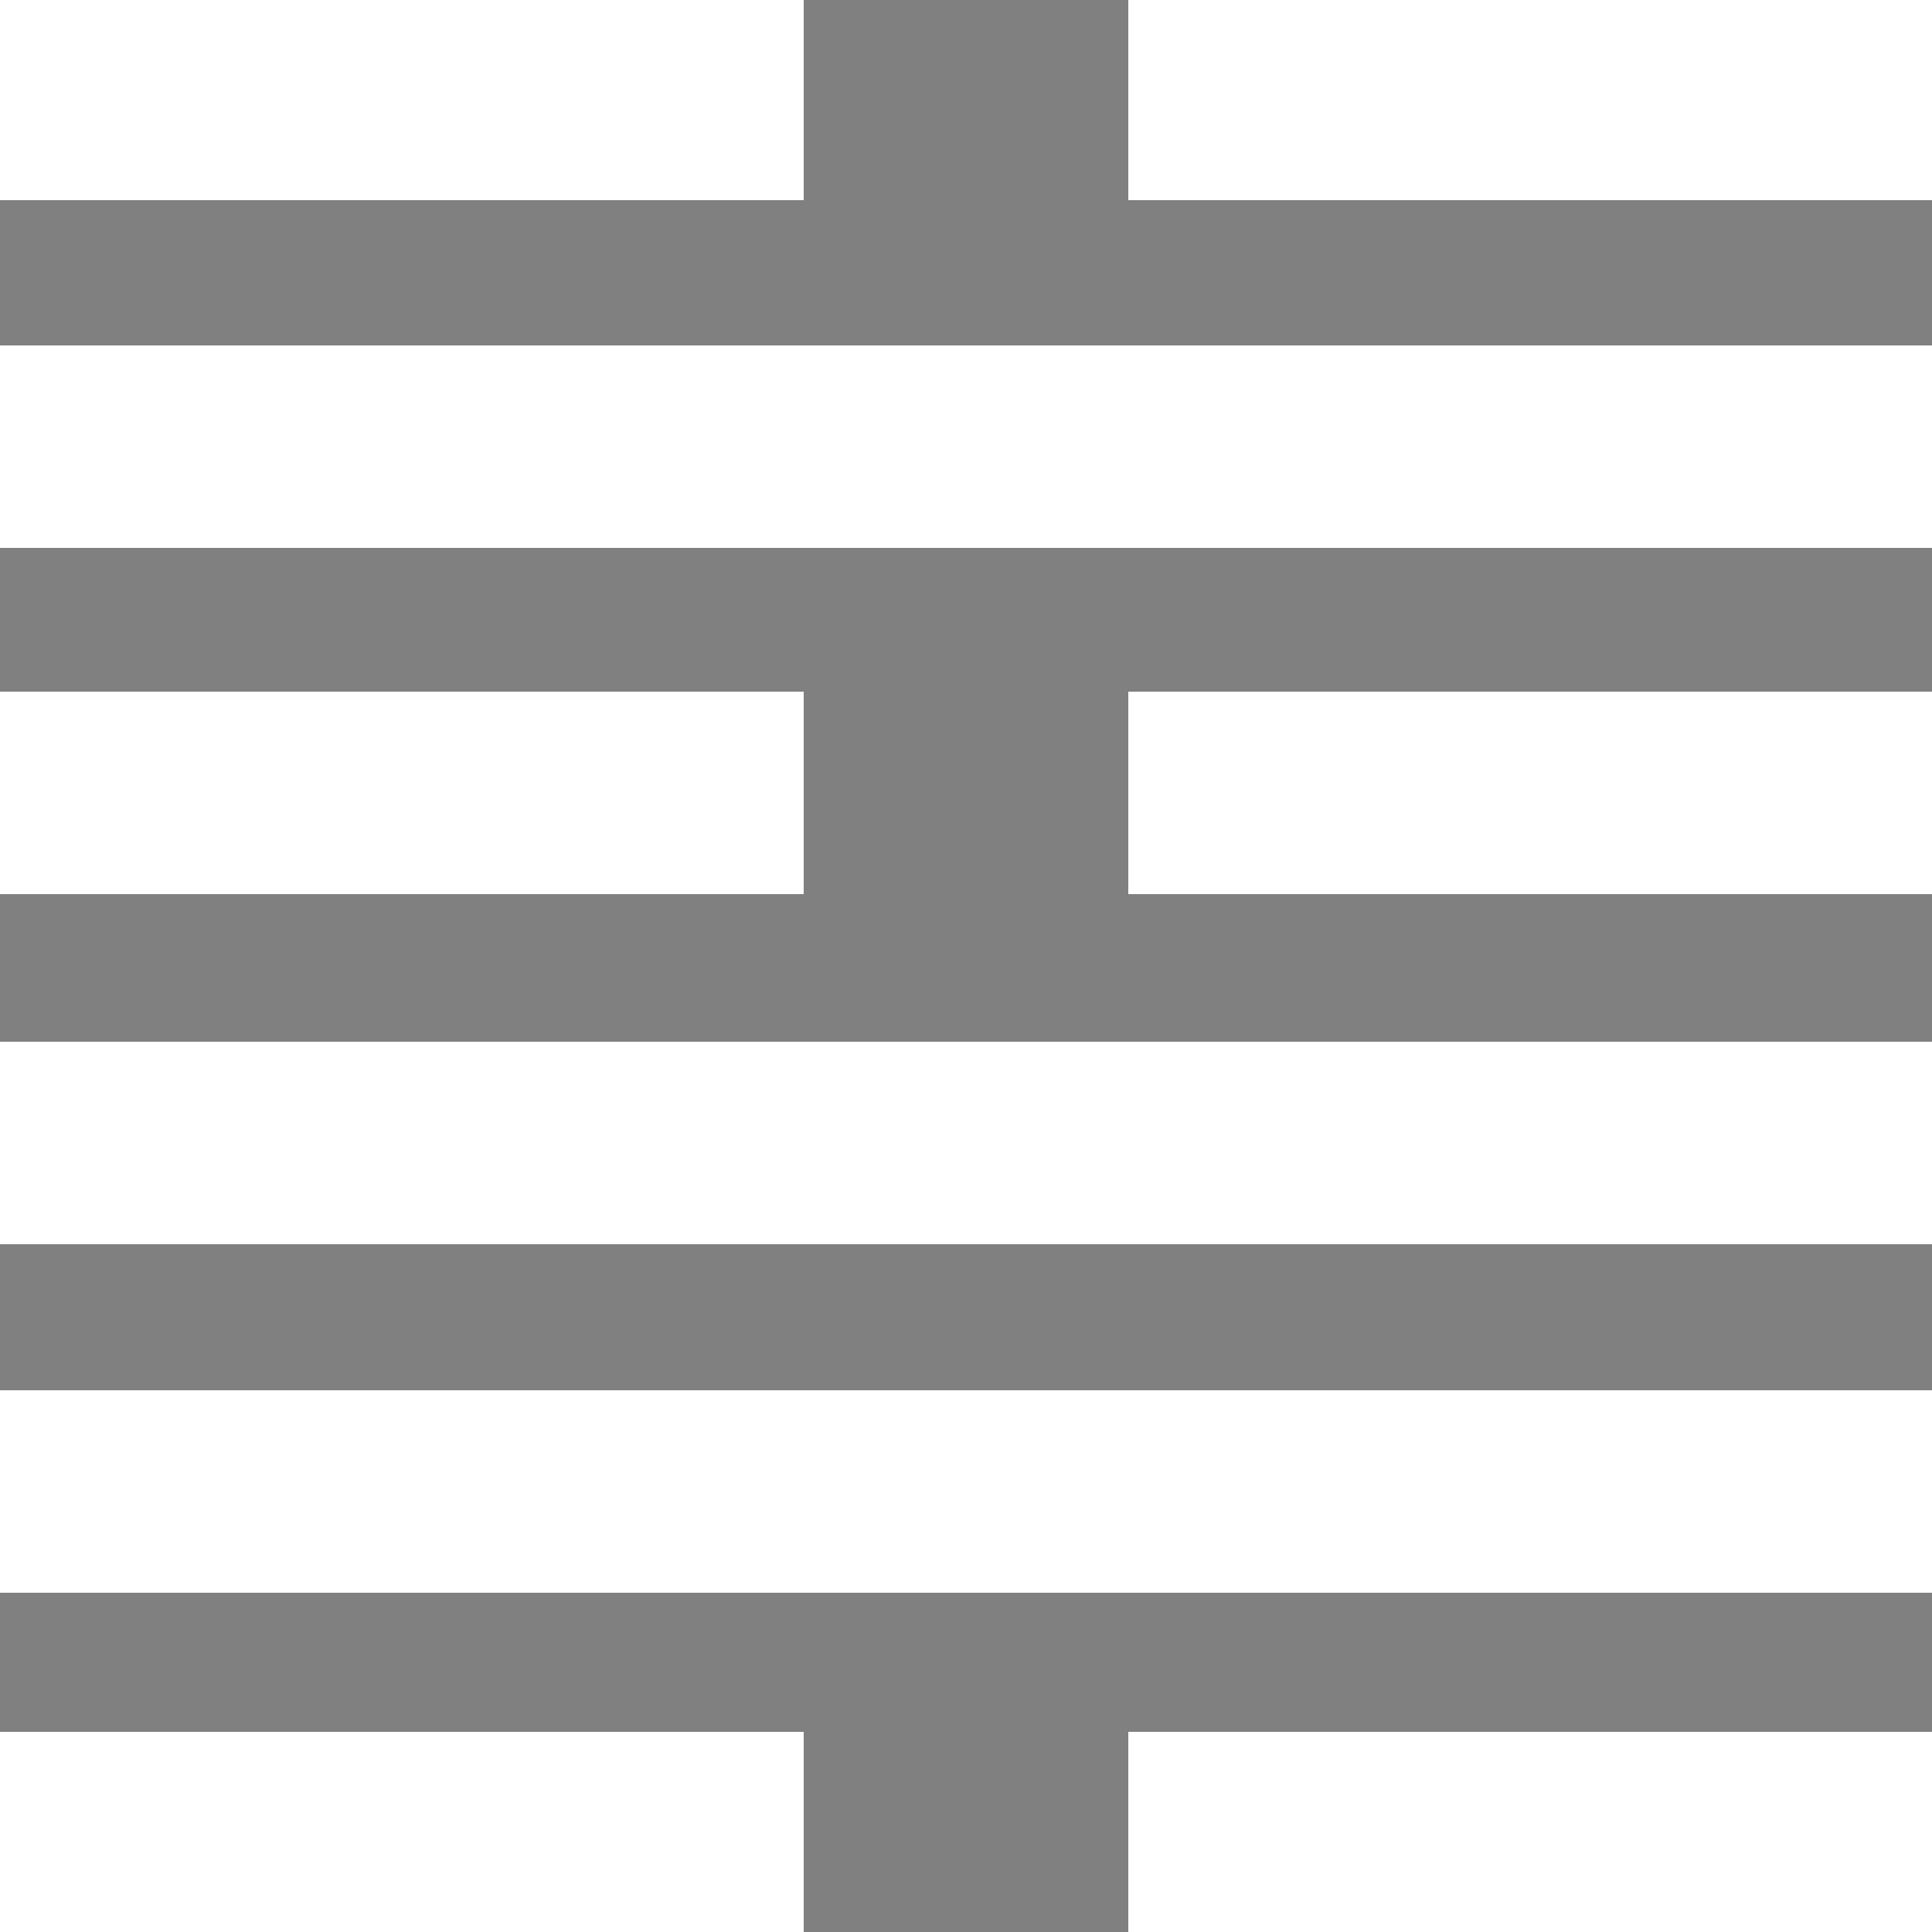 <?xml version="1.0" encoding="utf-8"?>
<!-- Generator: Adobe Illustrator 25.0.1, SVG Export Plug-In . SVG Version: 6.00 Build 0)  -->
<svg version="1.1" id="圖層_1" xmlns="http://www.w3.org/2000/svg" xmlns:xlink="http://www.w3.org/1999/xlink" x="0px" y="0px"
	 viewBox="0 0 250 250" style="enable-background:new 0 0 250 250;" xml:space="preserve">
<rect x="0" y="0" width="250" height="250" fill="#808080" stroke="none"/>
<style type="text/css">
	.st0{fill:#0C5A84;stroke:#FFFFFF;stroke-miterlimit:10;}
	.st1{fill:none;stroke:#FFFFFF;stroke-width:14;stroke-miterlimit:10;}
</style>
<rect x="7" y="6.7" class="st0" width="90" height="12.2"/>
<rect x="153" y="6.7" class="st0" width="90" height="12.2"/>
<rect x="7" y="51.7" class="st0" width="90" height="12.2"/>
<rect x="153" y="51.7" class="st0" width="90" height="12.2"/>
<rect x="99.2" y="51.7" class="st0" width="51.6" height="12.2"/>
<rect x="7" y="51.7" class="st1" width="90" height="12.2"/>
<rect x="153" y="51.7" class="st1" width="90" height="12.2"/>
<rect x="99.2" y="51.7" class="st1" width="51.6" height="12.2"/>
<rect x="7" y="96.5" class="st1" width="90" height="12.2"/>
<rect x="153" y="96.5" class="st1" width="90" height="12.2"/>
<rect x="7" y="6.7" class="st1" width="90" height="12.2"/>
<rect x="153" y="6.7" class="st1" width="90" height="12.2"/>
<rect x="7" y="186.9" class="st0" width="90" height="12.2"/>
<rect x="153" y="186.9" class="st0" width="90" height="12.2"/>
<rect x="99.2" y="186.9" class="st0" width="51.6" height="12.2"/>
<rect x="7" y="141.8" class="st0" width="90" height="12.2"/>
<rect x="153" y="141.8" class="st0" width="90" height="12.2"/>
<rect x="99.2" y="141.8" class="st0" width="51.6" height="12.2"/>
<rect x="7" y="141.8" class="st1" width="90" height="12.2"/>
<rect x="153" y="141.8" class="st1" width="90" height="12.2"/>
<rect x="99.2" y="141.8" class="st1" width="51.6" height="12.2"/>
<rect x="153" y="186.9" class="st1" width="90" height="12.2"/>
<rect x="7" y="186.9" class="st1" width="90" height="12.2"/>
<rect x="99.2" y="186.9" class="st1" width="51.6" height="12.2"/>
<rect x="7" y="231.1" class="st0" width="90" height="12.2"/>
<rect x="153" y="231.1" class="st0" width="90" height="12.2"/>
<rect x="153" y="231.1" class="st1" width="90" height="12.2"/>
<rect x="7" y="231.1" class="st1" width="90" height="12.2"/>
</svg>
